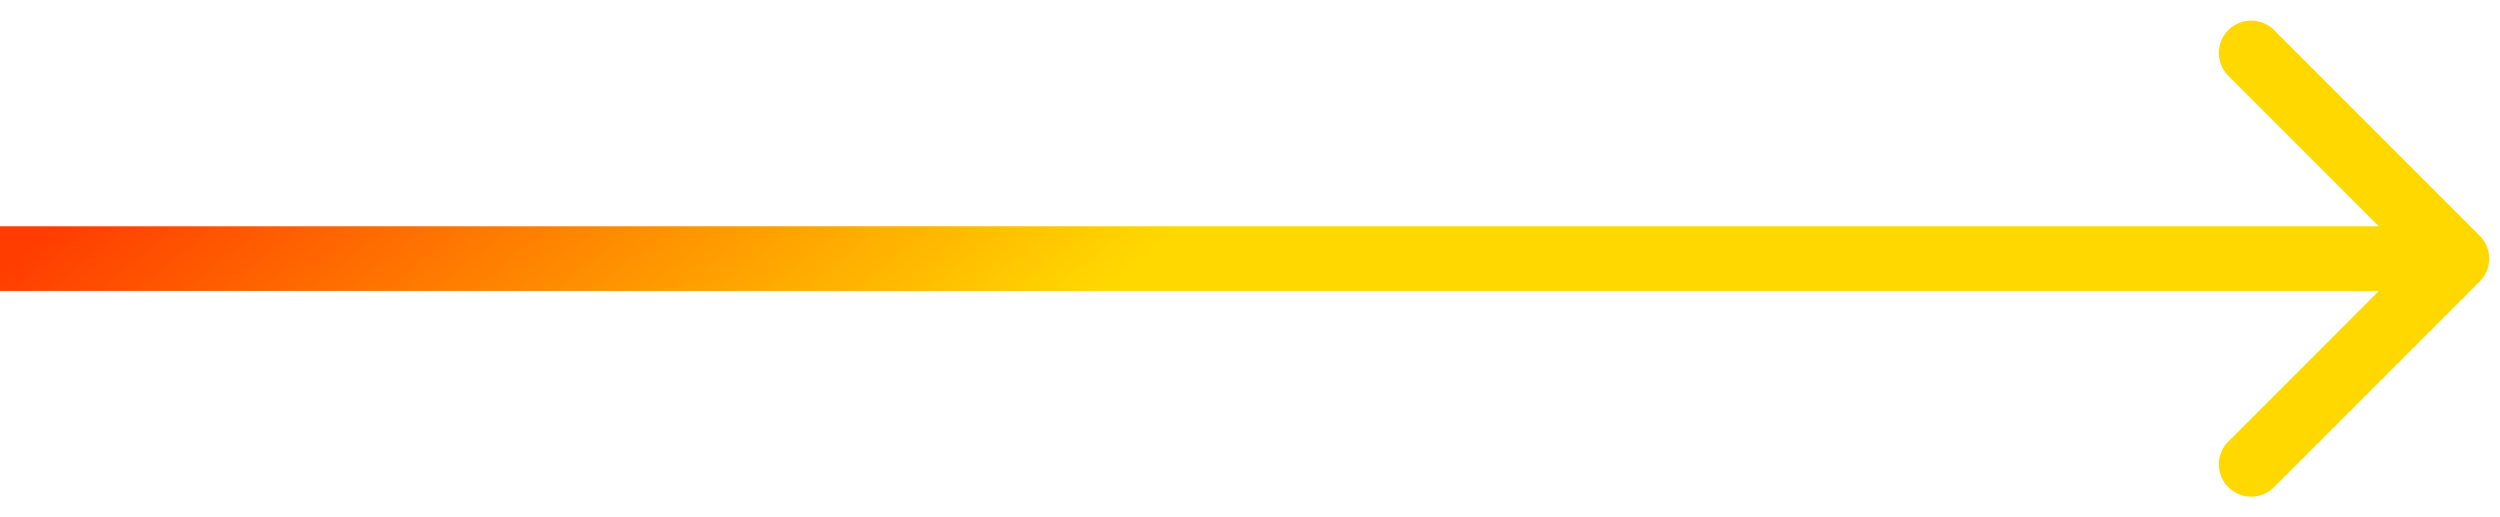 <svg width="58" height="12" viewBox="0 0 58 12" fill="none" xmlns="http://www.w3.org/2000/svg">
<path d="M57.53 6.53C57.823 6.237 57.823 5.763 57.53 5.47L52.757 0.697C52.465 0.404 51.99 0.404 51.697 0.697C51.404 0.99 51.404 1.464 51.697 1.757L55.939 6L51.697 10.243C51.404 10.536 51.404 11.01 51.697 11.303C51.99 11.596 52.465 11.596 52.757 11.303L57.53 6.53ZM0 6.75H57V5.25H0V6.75Z" fill="url(#paint0_linear_125_5038)"/>
<defs>
<linearGradient id="paint0_linear_125_5038" x1="4.49257e-07" y1="6.287" x2="22.472" y2="34.381" gradientUnits="userSpaceOnUse">
<stop stop-color="#FF3D00"/>
<stop offset="0.453" stop-color="#FFD800"/>
</linearGradient>
</defs>
</svg>
